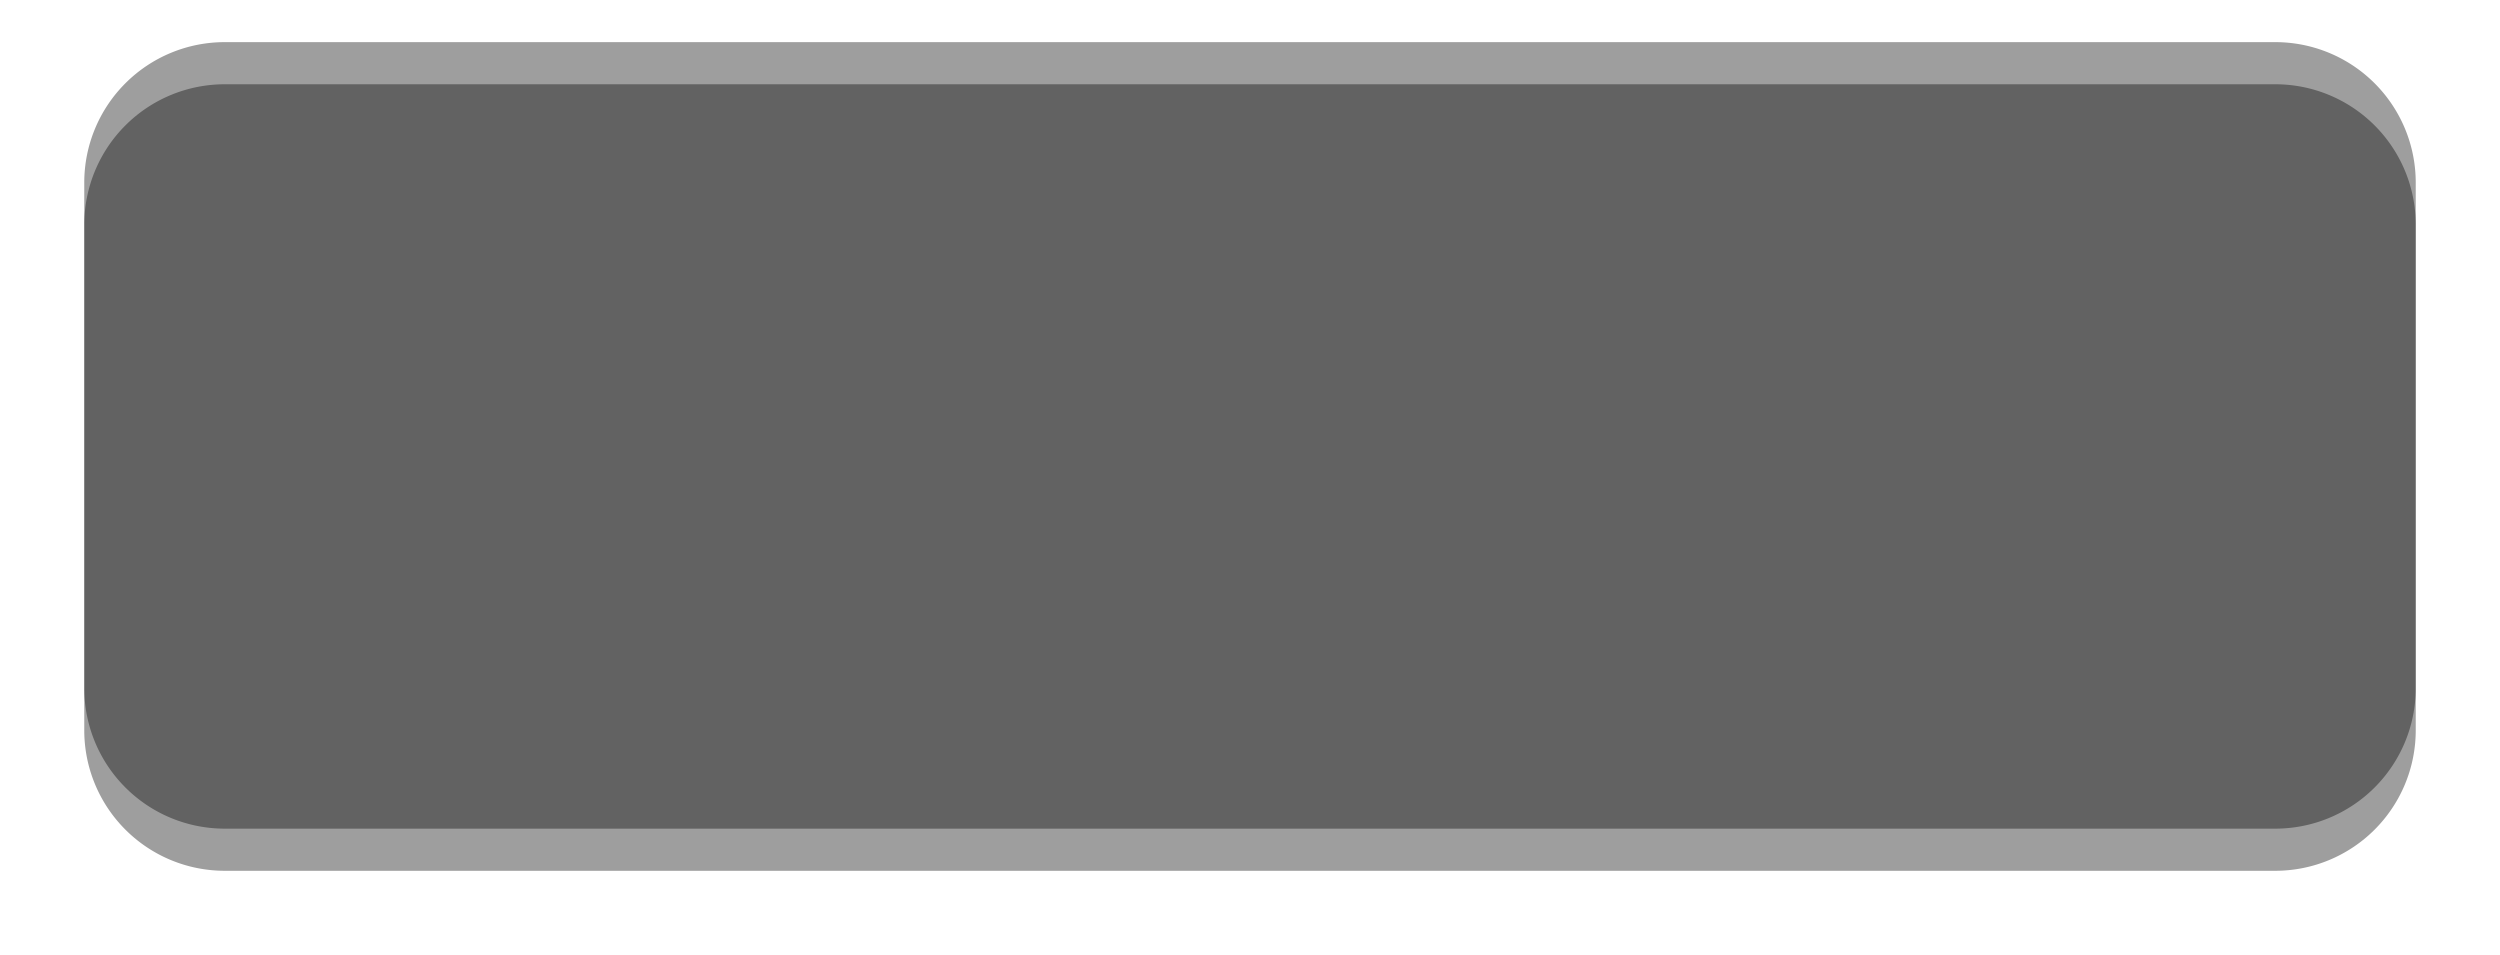﻿<?xml version="1.0" encoding="utf-8"?>
<svg version="1.1" xmlns:xlink="http://www.w3.org/1999/xlink" width="178px" height="68px" xmlns="http://www.w3.org/2000/svg">
  <defs>
    <filter x="293px" y="1377px" width="178px" height="68px" filterUnits="userSpaceOnUse" id="filter101">
      <feOffset dx="0" dy="3" in="SourceAlpha" result="shadowOffsetInner" />
      <feGaussianBlur stdDeviation="3" in="shadowOffsetInner" result="shadowGaussian" />
      <feComposite in2="shadowGaussian" operator="atop" in="SourceAlpha" result="shadowComposite" />
      <feColorMatrix type="matrix" values="0 0 0 0 0  0 0 0 0 0  0 0 0 0 0  0 0 0 0.122 0  " in="shadowComposite" />
    </filter>
    <g id="widget102">
      <path d="M 299 1390  A 10 10 0 0 1 309 1380 L 455 1380  A 10 10 0 0 1 465 1390 L 465 1426  A 10 10 0 0 1 455 1436 L 309 1436  A 10 10 0 0 1 299 1426 L 299 1390  Z " fill-rule="nonzero" fill="#000000" stroke="none" fill-opacity="0.38" />
    </g>
  </defs>
  <g transform="matrix(1 0 0 1 -293 -1377 )">
    <use xlink:href="#widget102" filter="url(#filter101)" />
    <use xlink:href="#widget102" />
  </g>
</svg>